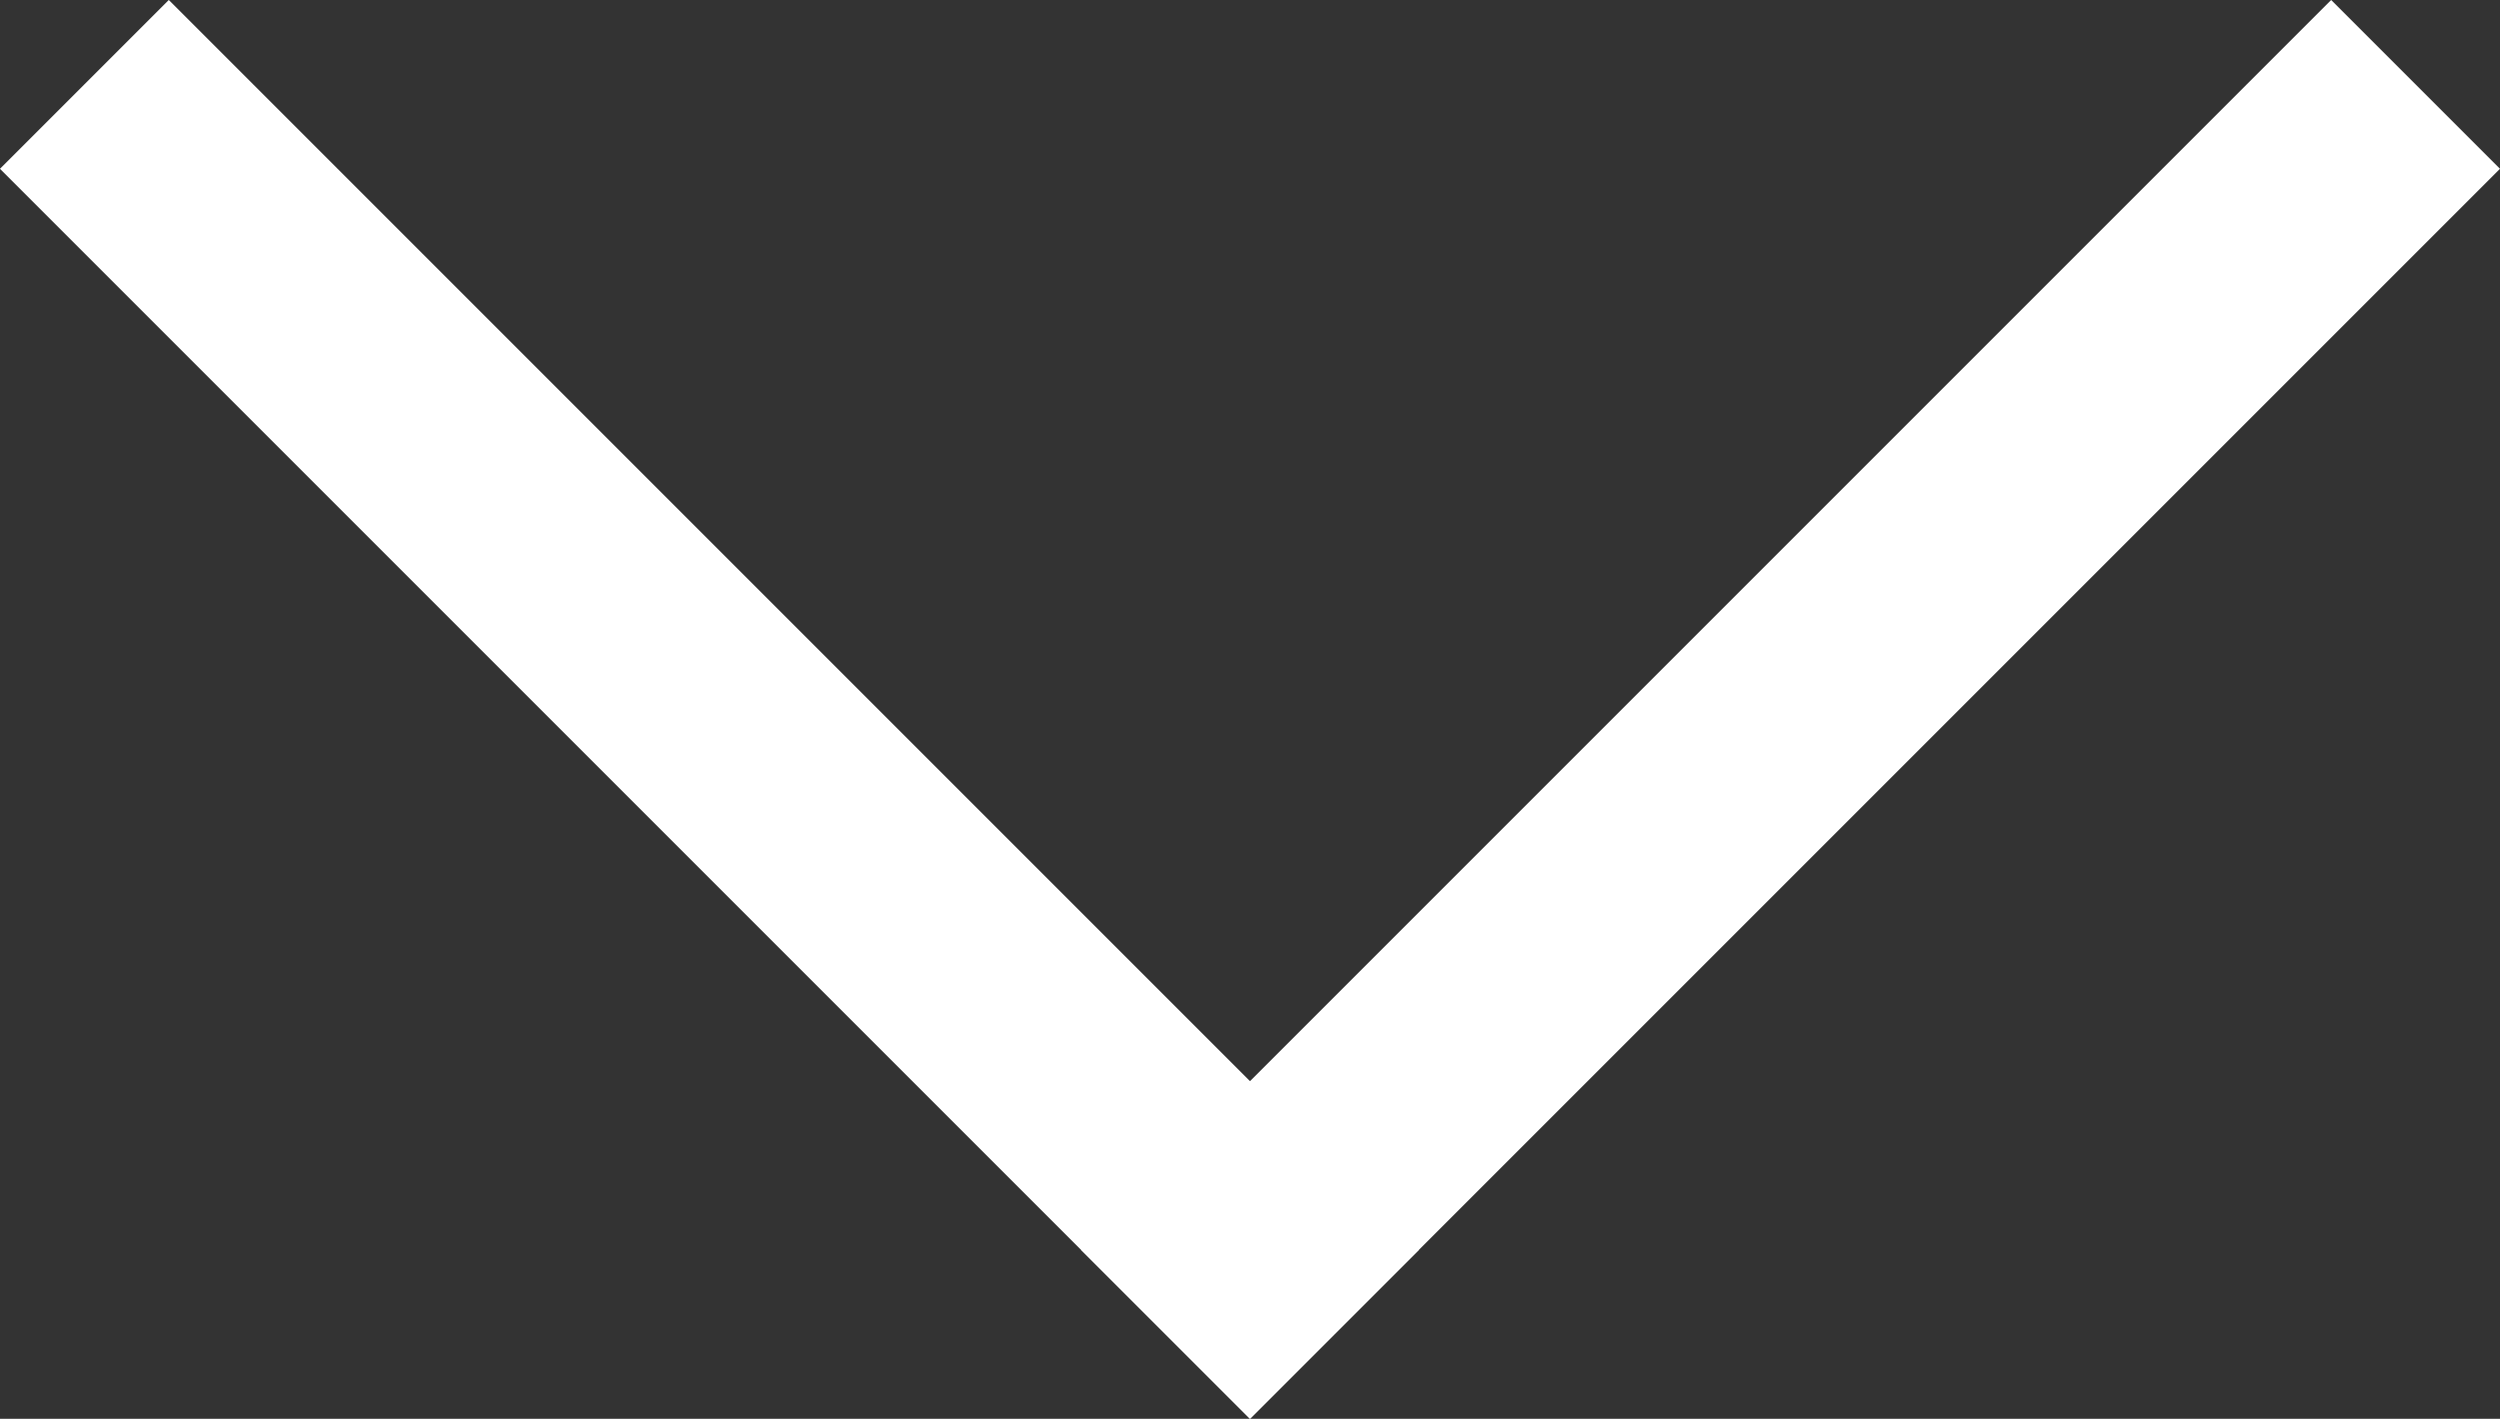 <svg xmlns="http://www.w3.org/2000/svg" width="52.36" height="29.715" viewBox="0 0 52.36 29.715">
  <rect x="0" y="0" width="52.36" height="29.715" fill="#333333" stroke="none"/>
  <g id="Group_6" data-name="Group 6" transform="translate(-903.932 -957.287)">
    <line id="Line_5" data-name="Line 5" y1="32.024" transform="translate(907.467 960.822) rotate(-45)" fill="none" stroke="#fff" stroke-linecap="square" stroke-width="5"/>
    <path id="Path_11" data-name="Path 11" d="M0,32.024V0" transform="translate(952.756 960.822) rotate(45)" fill="none" stroke="#fff" stroke-linecap="square" stroke-width="5"/>
  </g>
</svg>
